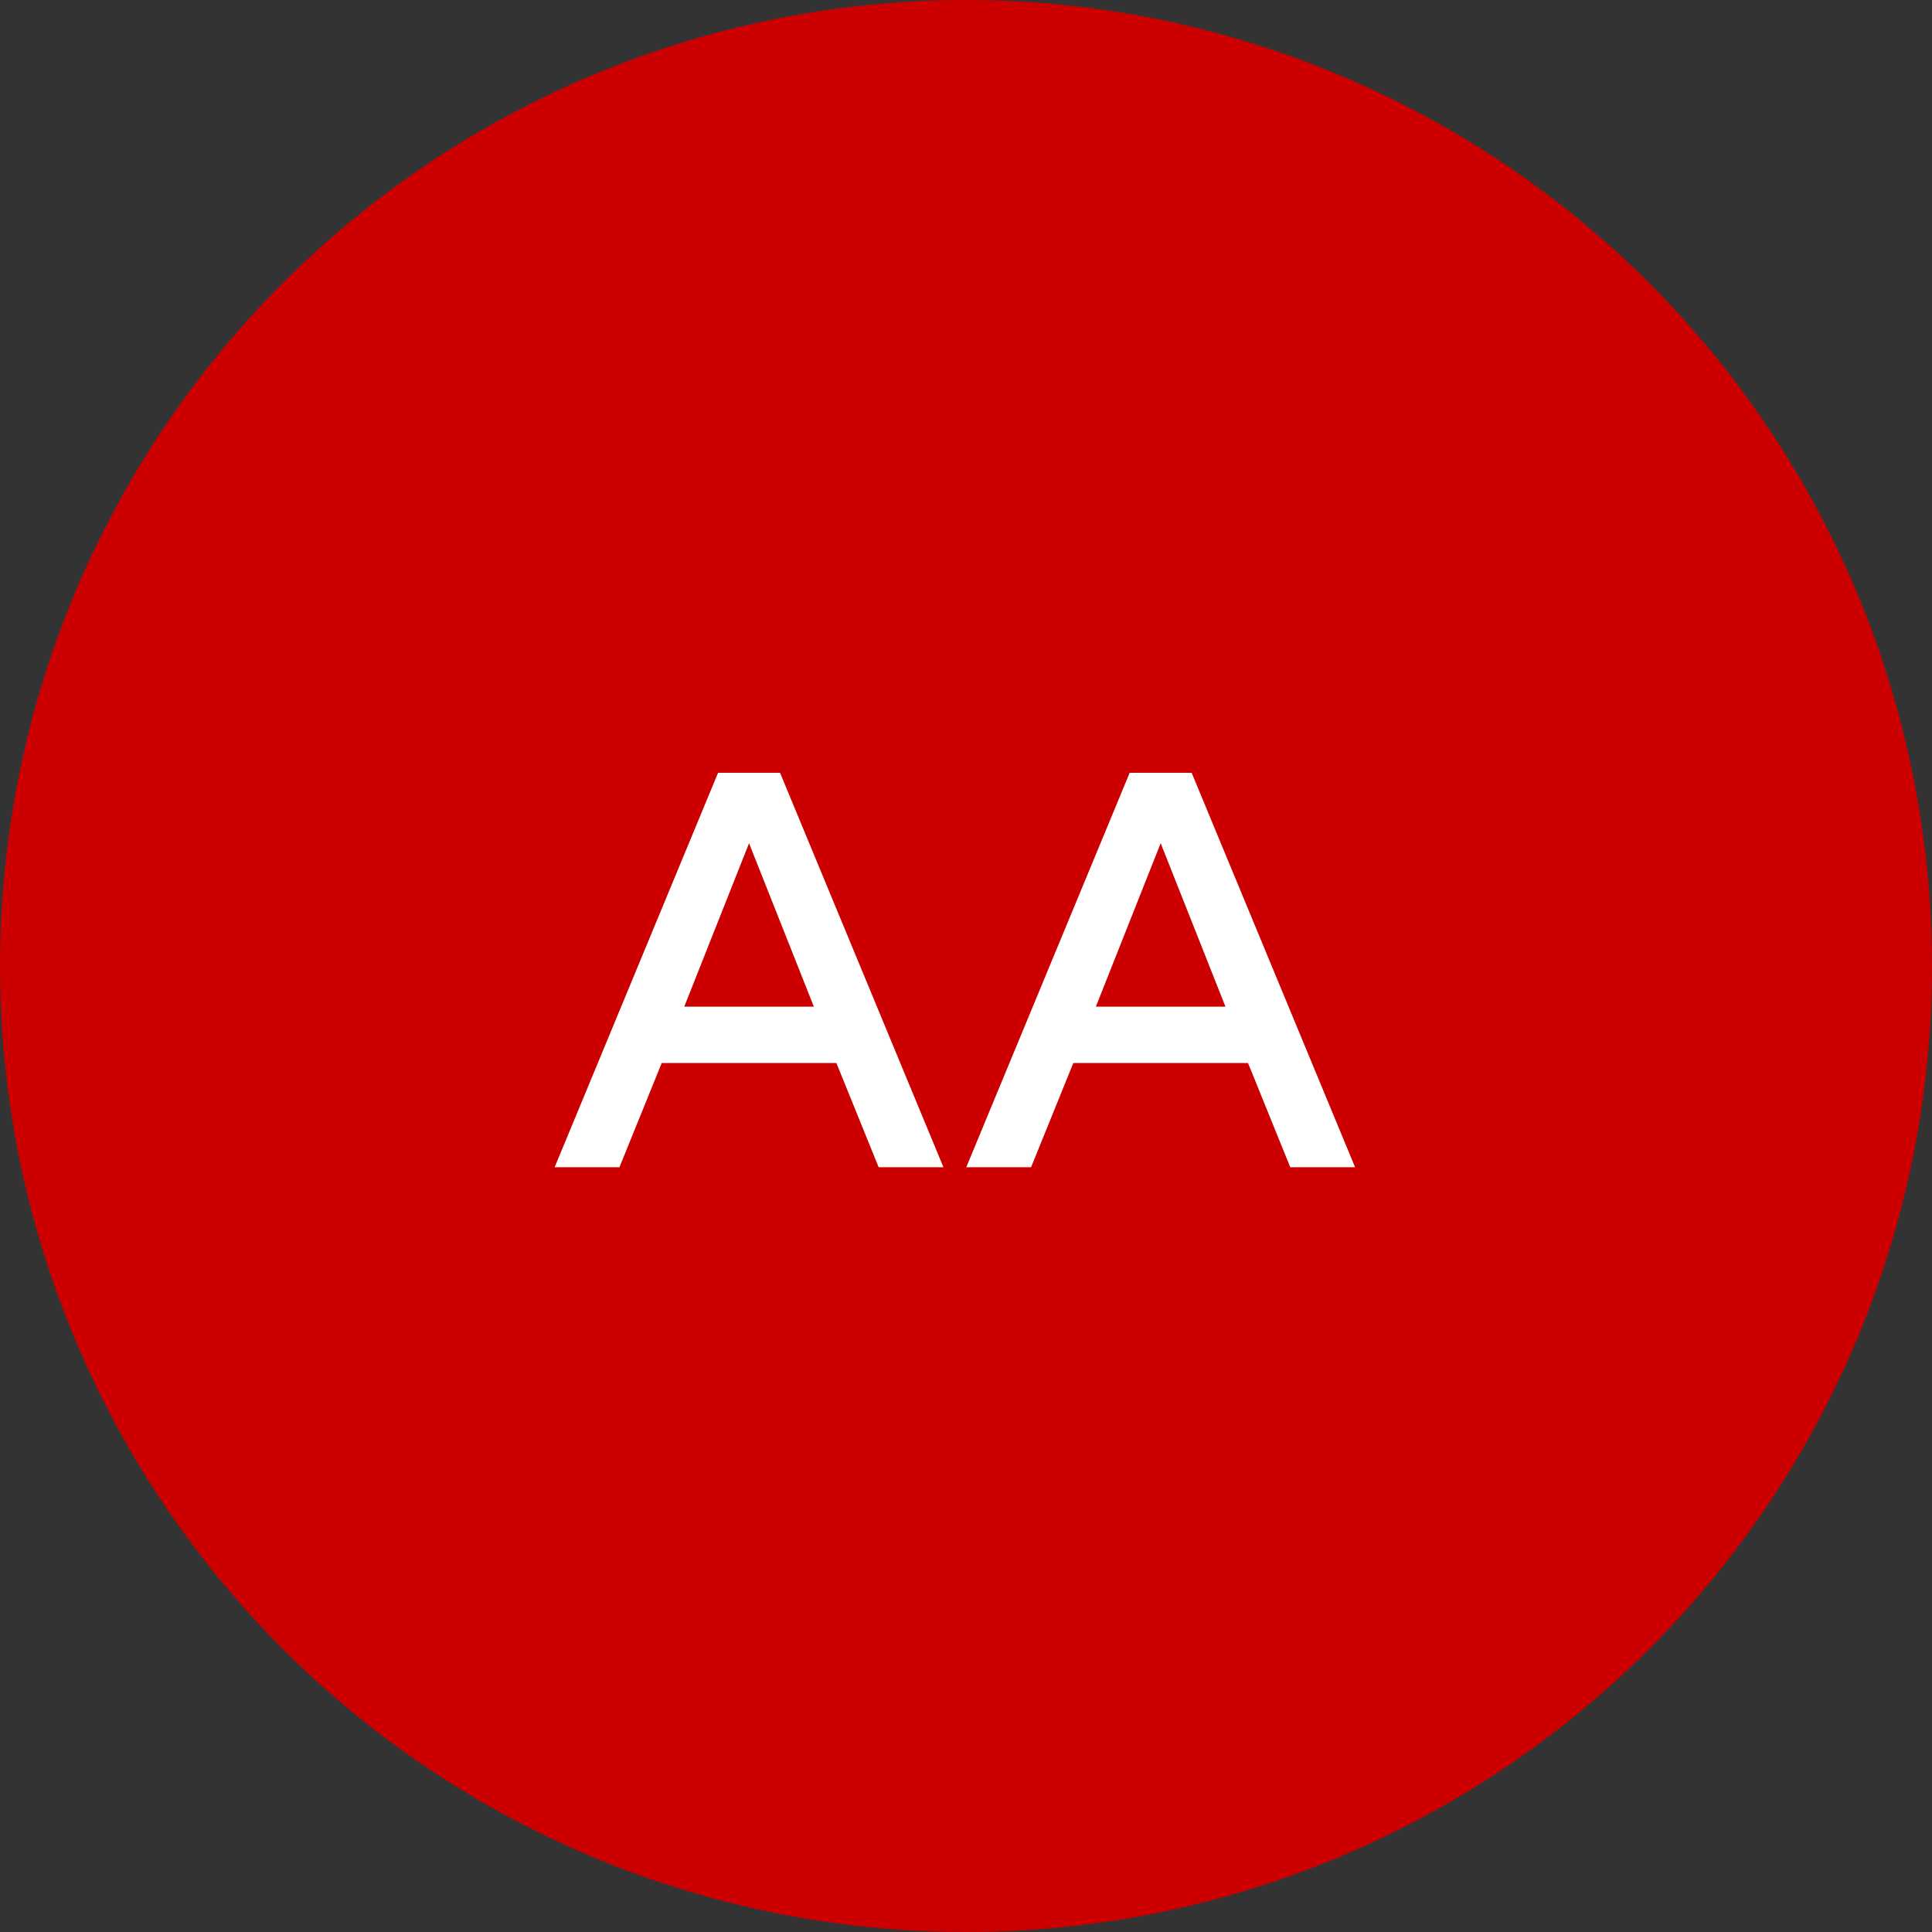 <svg width="96" height="96" viewBox="0 0 96 96" fill="none" xmlns="http://www.w3.org/2000/svg">
<rect x="0" y="0" width="96" height="96" fill="#333333" stroke="none"/>
<circle cx="48" cy="48" r="48" fill="#CC0000"/>
<path d="M35.68 38.4H38.76L46.88 58H43.66L41.56 52.82H32.88L30.78 58H27.56L35.68 38.4ZM34 50.02H40.44L37.22 41.9L34 50.02ZM56.133 38.4H59.213L67.333 58H64.113L62.013 52.82H53.333L51.233 58H48.013L56.133 38.4ZM54.453 50.02H60.893L57.673 41.9L54.453 50.02Z" fill="white"/>
</svg>
